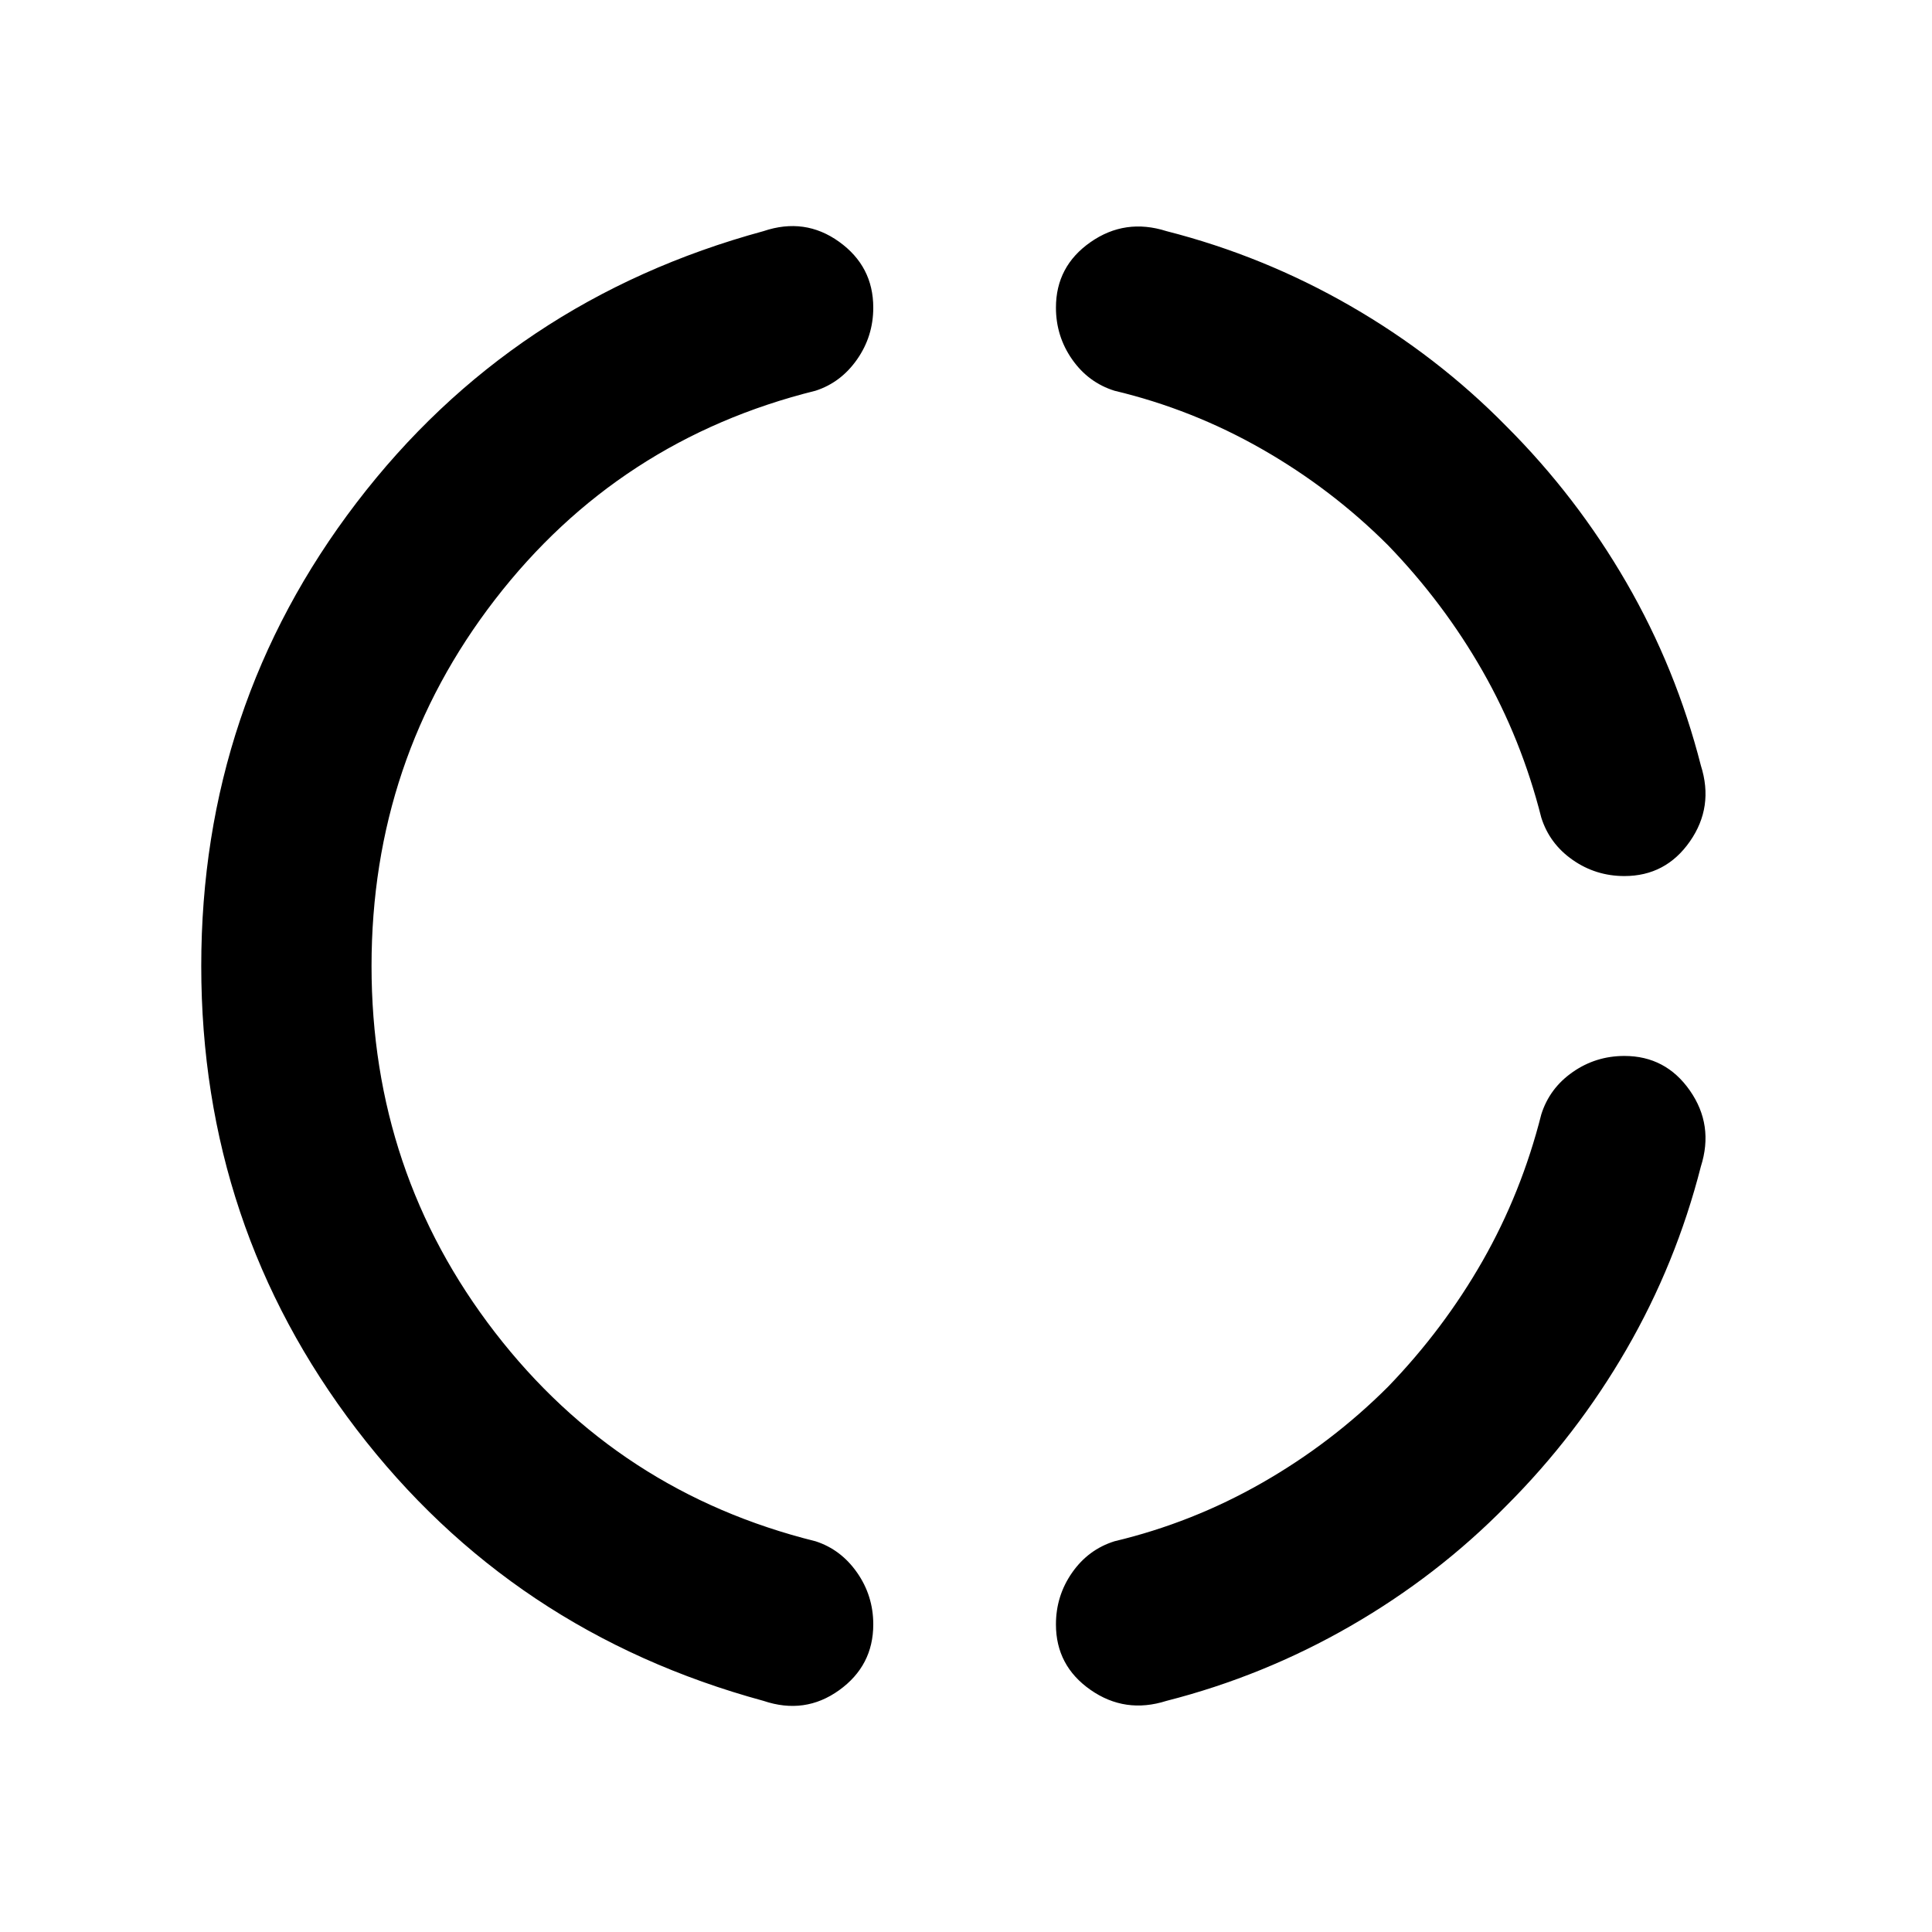 <svg xmlns="http://www.w3.org/2000/svg" height="24" viewBox="0 -960 960 960" width="24"><path d="M184.614-480q0 102.616 61.347 182.078t159.271 103.77q12.615 4.076 20.653 15.576 8.038 11.5 8.038 25.73 0 20.538-16.999 32.73-17 12.192-37.538 5.269-125.153-34.077-202.269-134.999Q100.001-350.769 100.001-480t77.116-230.154q77.116-100.922 202.269-134.999 20.538-6.923 37.538 5.269 16.999 12.192 16.999 32.73 0 14.23-8.038 25.73t-20.653 15.576q-97.924 24.308-159.271 103.77Q184.614-582.616 184.614-480Zm563.923 268.153q-34.307 34.923-77.5 59.808-43.192 24.884-91.423 37.192-20.538 6.538-37.73-5.462-17.192-11.999-17.192-32.537 0-14.23 8.038-25.73 8.039-11.5 21.038-15.576 38.693-9.231 73.347-29.039 34.655-19.808 62.655-47.808 27.616-28.616 46.924-62.463 19.307-33.846 29.154-72.77 4.076-12.999 15.576-21.038 11.5-8.038 25.73-8.038 20.538 0 32.537 17.192 12 17.192 5.462 37.73-12.308 48.231-37 90.923-24.692 42.693-59.616 77.616Zm0-536.306q34.924 34.923 59.616 77.616 24.692 42.692 37 90.923 6.538 20.538-5.462 37.73-11.999 17.192-32.537 17.192-14.23 0-25.73-8.038-11.5-8.039-15.576-21.038-9.847-38.924-29.154-72.77-19.308-33.847-46.924-62.463-28-28-62.655-47.808-34.654-19.808-73.347-29.039-12.999-4.076-21.038-15.576-8.038-11.5-8.038-25.73 0-20.538 17.192-32.537 17.192-12 37.73-5.462 48.231 12.308 91.423 37.192 43.193 24.885 77.5 59.808Z"/></svg>